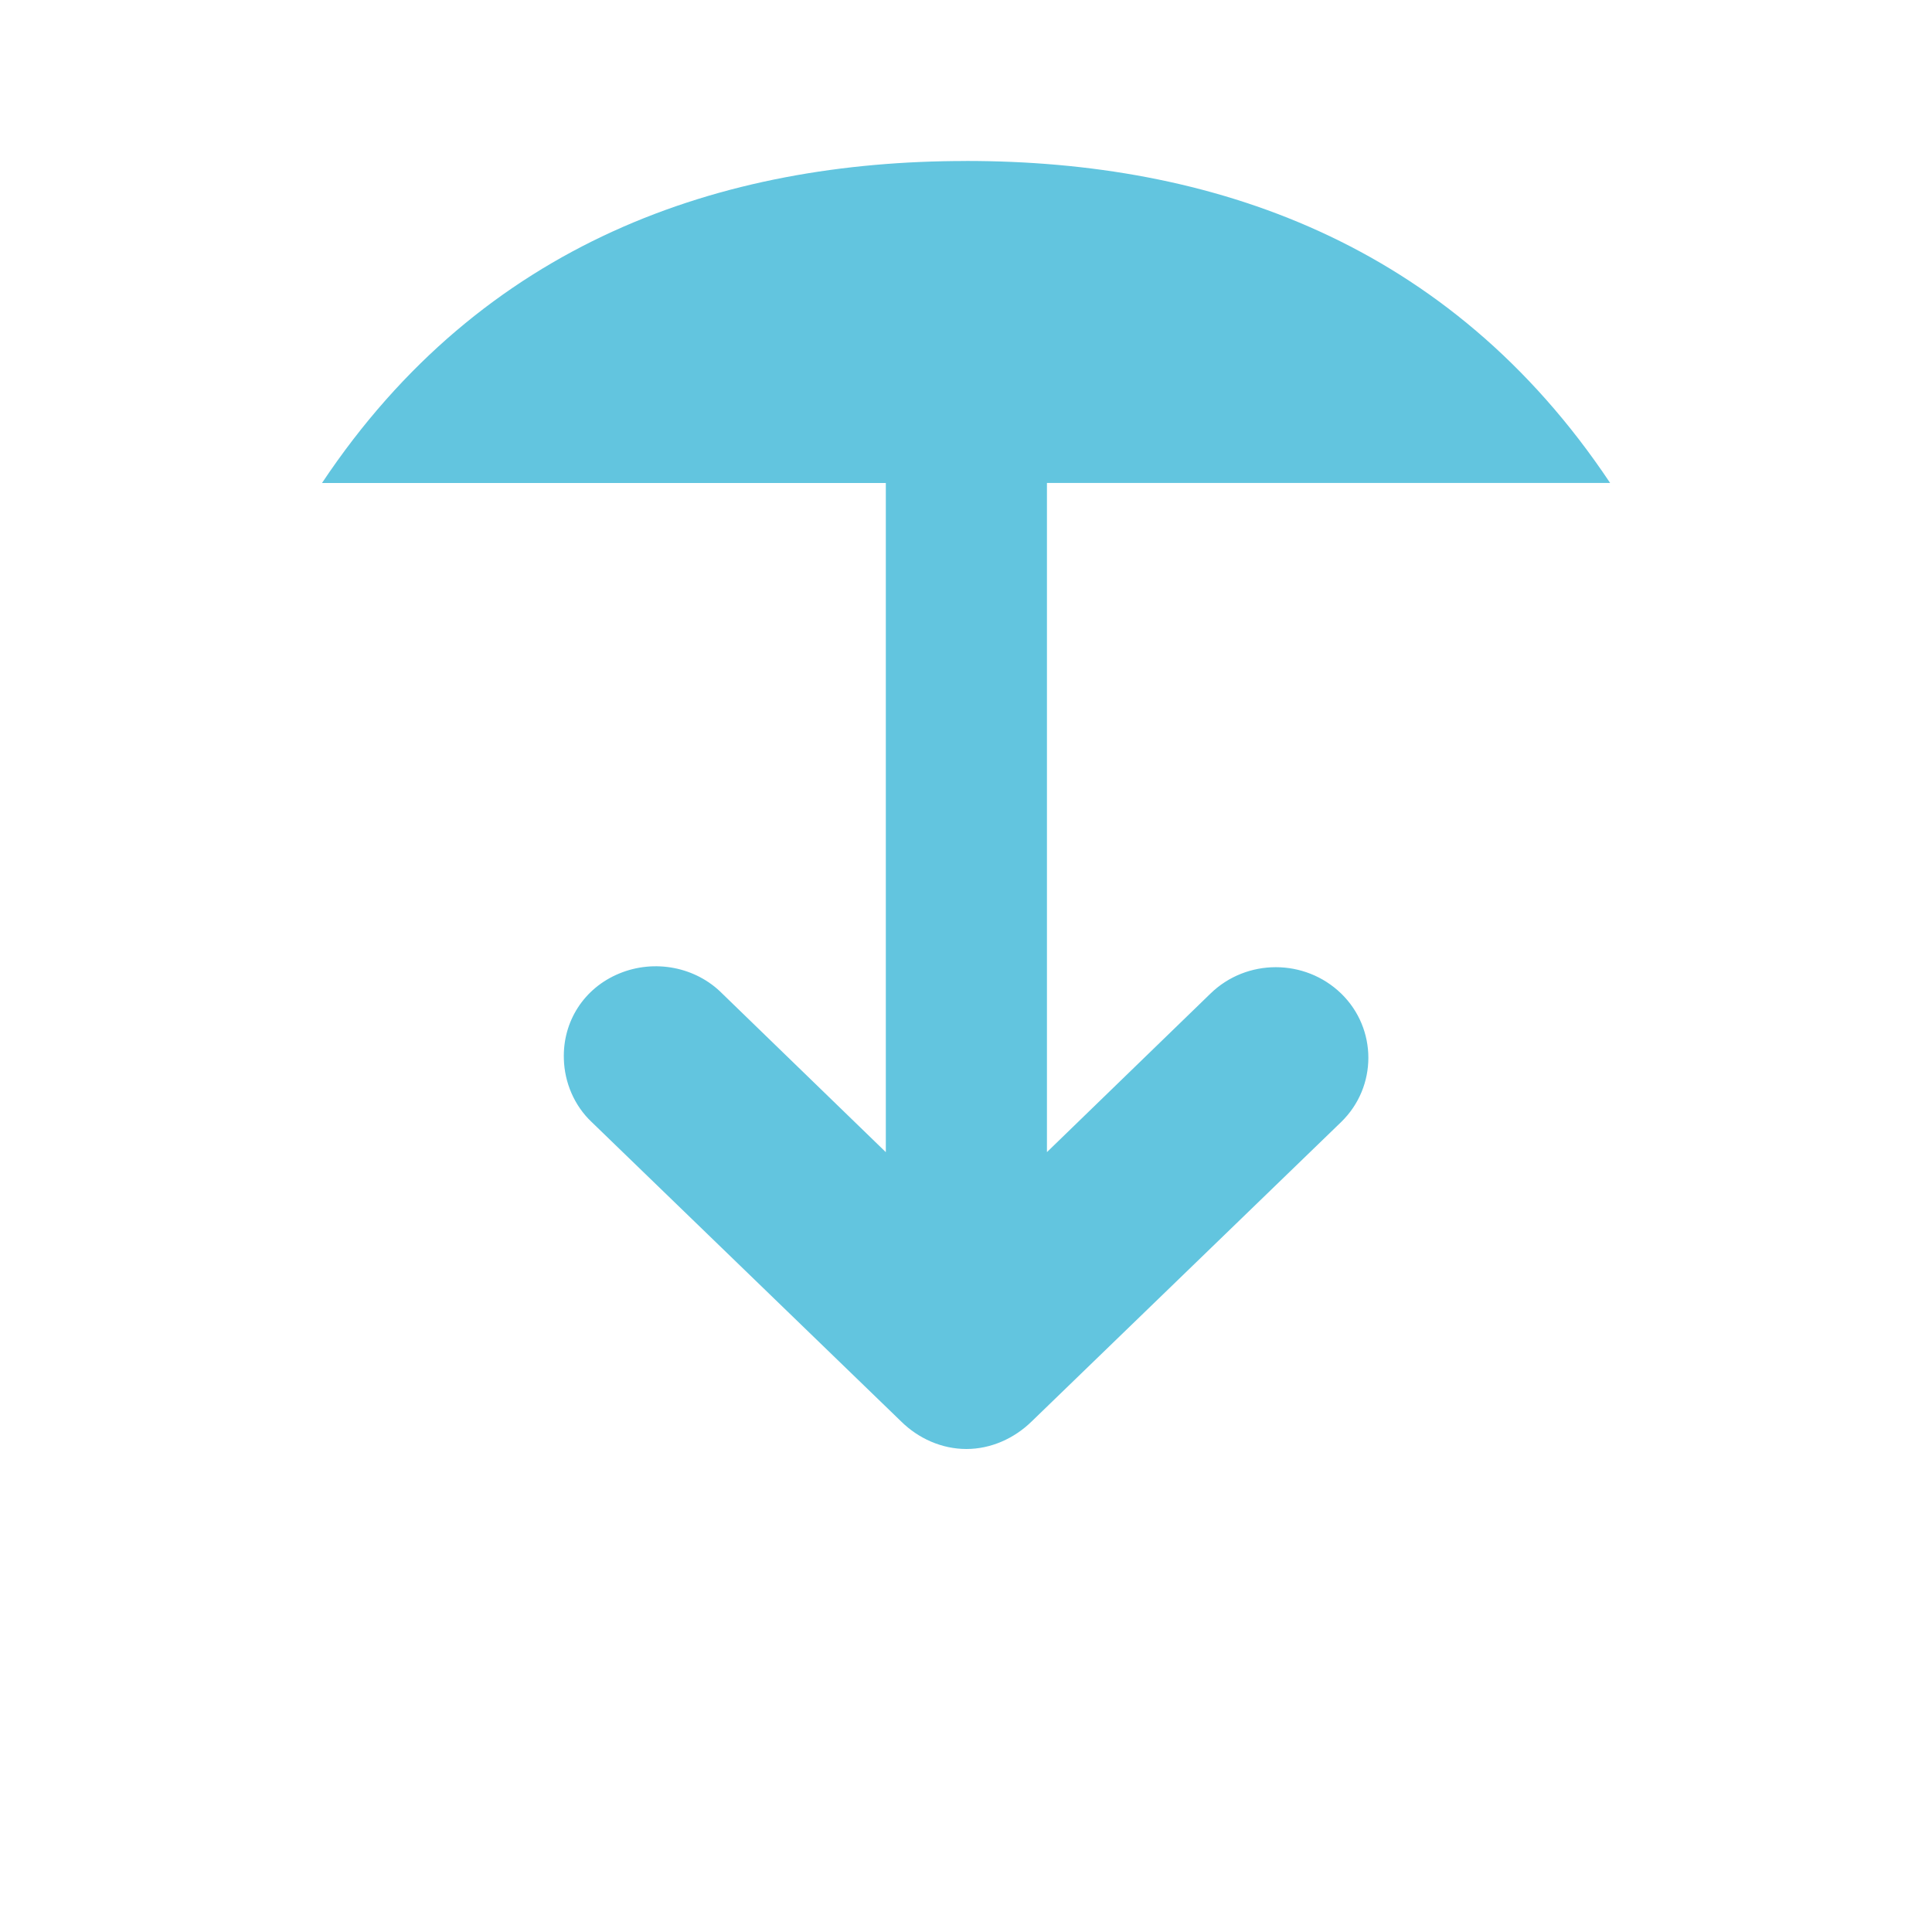 <svg height="48" viewBox="0 0 48 48" width="48" xmlns="http://www.w3.org/2000/svg">
 <path d="m24 4c-6.066 0-12 2-16 8h14.008v16.625l-4.062-3.938c-.66-.668-1.688-.863-2.562-.5-.879.363-1.406 1.195-1.375 2.125.016.586.262 1.16.688 1.562l7.688 7.438c.43.426 1.012.688 1.625.688.609 0 1.191-.262 1.625-.688l7.688-7.438c.898-.875.898-2.312 0-3.188-.902-.875-2.352-.875-3.25 0l-4.062 3.938v-16.625h13.992c-4-6-9.922-8-16-8z" fill="#62c5df" fill-rule="evenodd"/>
</svg>
